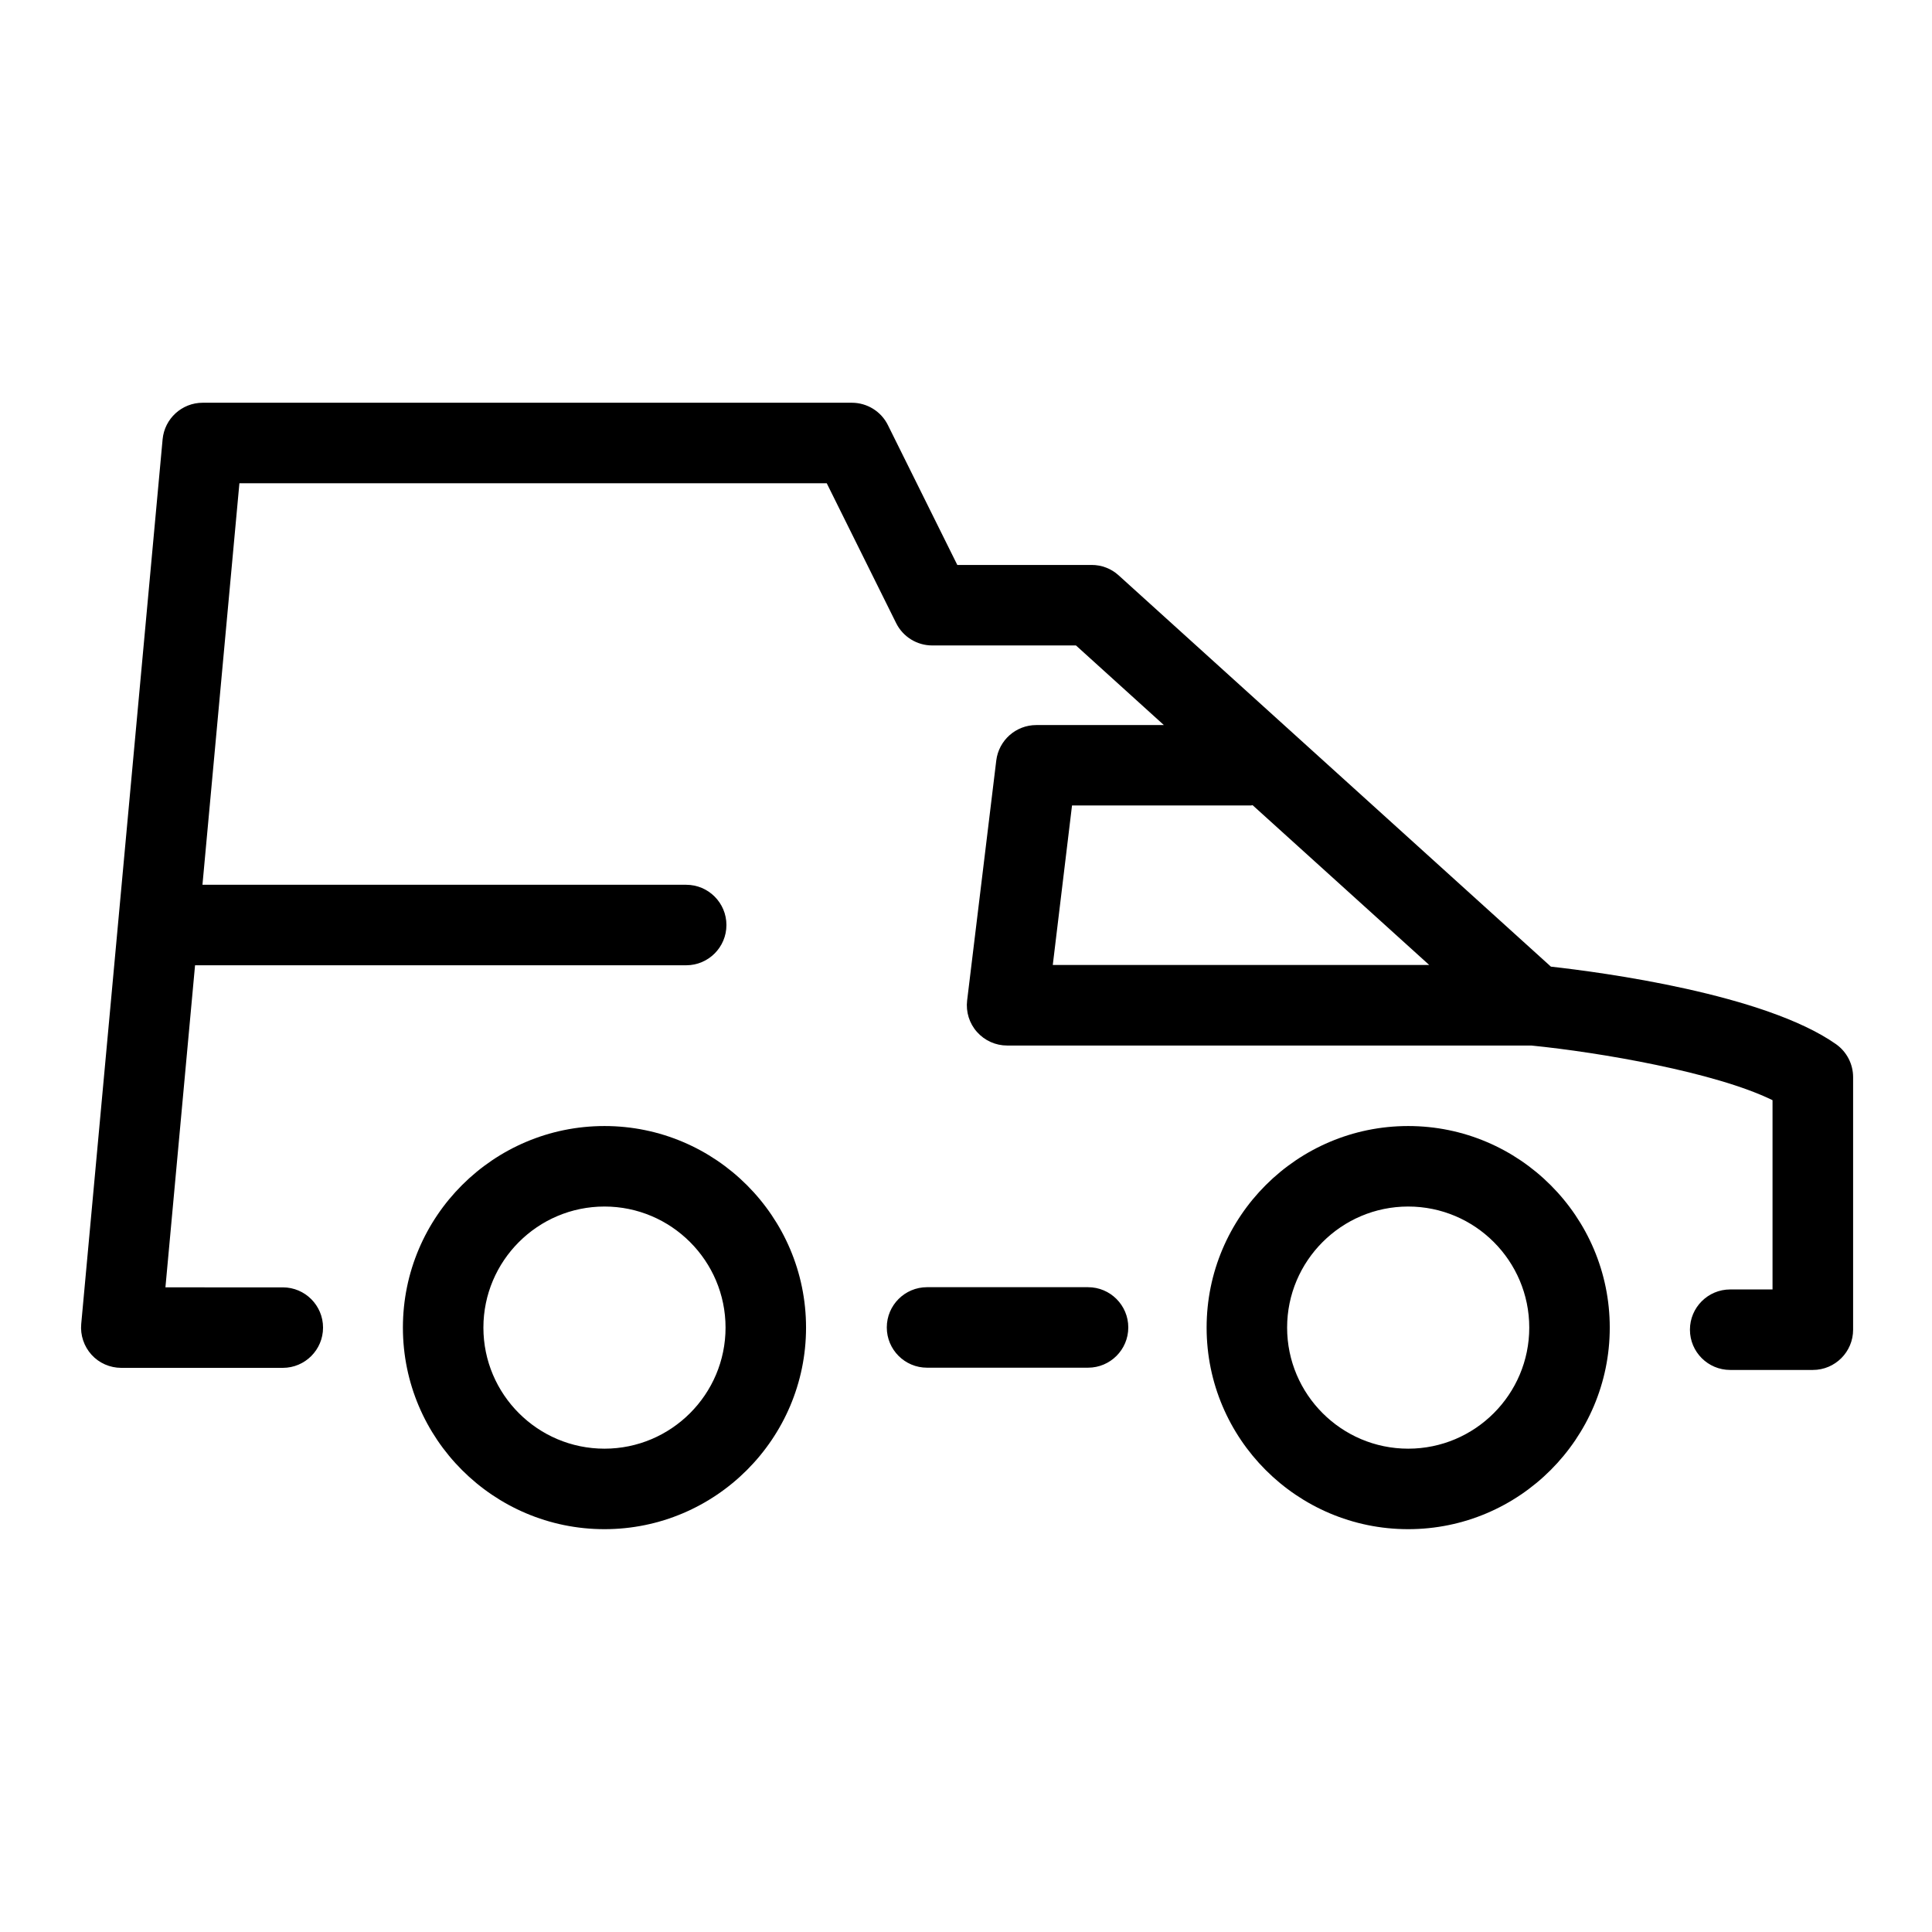 <?xml version="1.0" encoding="utf-8"?>
<!-- Generator: Adobe Illustrator 22.0.1, SVG Export Plug-In . SVG Version: 6.00 Build 0)  -->
<svg version="1.1" id="Layer_1" xmlns="http://www.w3.org/2000/svg" xmlns:xlink="http://www.w3.org/1999/xlink" x="0px" y="0px"
	 viewBox="0 0 24 24" style="enable-background:new 0 0 24 24;" xml:space="preserve">
<style type="text/css">
	.st0{fill:#221A1C;}
	.st1{fill:#231F20;}
</style>
<path d="M7.509,13.988c-1.381,0-2.504,1.123-2.504,2.504s1.124,2.504,2.504,2.504
	s2.504-1.124,2.504-2.504S8.89,13.988,7.509,13.988z M7.509,17.996c-0.83,0-1.504-0.675-1.504-1.504
	c0-0.829,0.675-1.504,1.504-1.504c0.829,0,1.504,0.675,1.504,1.504
	C9.013,17.321,8.338,17.996,7.509,17.996z M17.493,13.988c-1.381,0-2.504,1.123-2.504,2.504
	s1.123,2.504,2.504,2.504s2.504-1.124,2.504-2.504S18.874,13.988,17.493,13.988z M17.493,17.996
	c-0.829,0-1.504-0.675-1.504-1.504c0-0.829,0.675-1.504,1.504-1.504c0.83,0,1.504,0.675,1.504,1.504
	C18.997,17.321,18.323,17.996,17.493,17.996z M22.809,12.972c-0.885-0.624-2.911-0.894-3.543-0.964
	l-5.37-4.861c-0.092-0.084-0.211-0.129-0.335-0.129h-1.669l-0.862-1.737
	c-0.084-0.17-0.258-0.278-0.448-0.278H2.518c-0.258,0-0.474,0.197-0.498,0.454L1.009,16.446
	c-0.013,0.14,0.034,0.279,0.128,0.383s0.229,0.163,0.37,0.163h2.006c0.276,0,0.5-0.224,0.5-0.5
	s-0.224-0.5-0.5-0.5H2.055l0.368-4.001h6.101c0.276,0,0.5-0.224,0.5-0.5s-0.224-0.5-0.5-0.5H2.515
	l0.459-4.988h7.296l0.862,1.737c0.084,0.17,0.258,0.278,0.448,0.278h1.786l1.092,0.989h-1.585
	c-0.253,0-0.466,0.189-0.497,0.44l-0.362,2.981c-0.017,0.142,0.027,0.285,0.123,0.392
	c0.095,0.107,0.231,0.168,0.374,0.168h6.512c0.844,0.084,2.287,0.331,2.996,0.679v2.351H21.493
	c-0.276,0-0.5,0.224-0.5,0.5s0.224,0.5,0.5,0.5h1.027c0.276,0,0.5-0.224,0.5-0.5v-3.137
	C23.02,13.218,22.941,13.066,22.809,12.972z M13.317,10.006h2.223c0.007,0,0.013-0.004,0.02-0.004
	l2.194,1.985h-4.676L13.317,10.006z M14.016,16.49c0,0.276-0.224,0.5-0.5,0.5h-2
	c-0.276,0-0.5-0.224-0.5-0.5s0.224-0.5,0.5-0.5h2C13.792,15.99,14.016,16.214,14.016,16.49z"/>
</svg>
